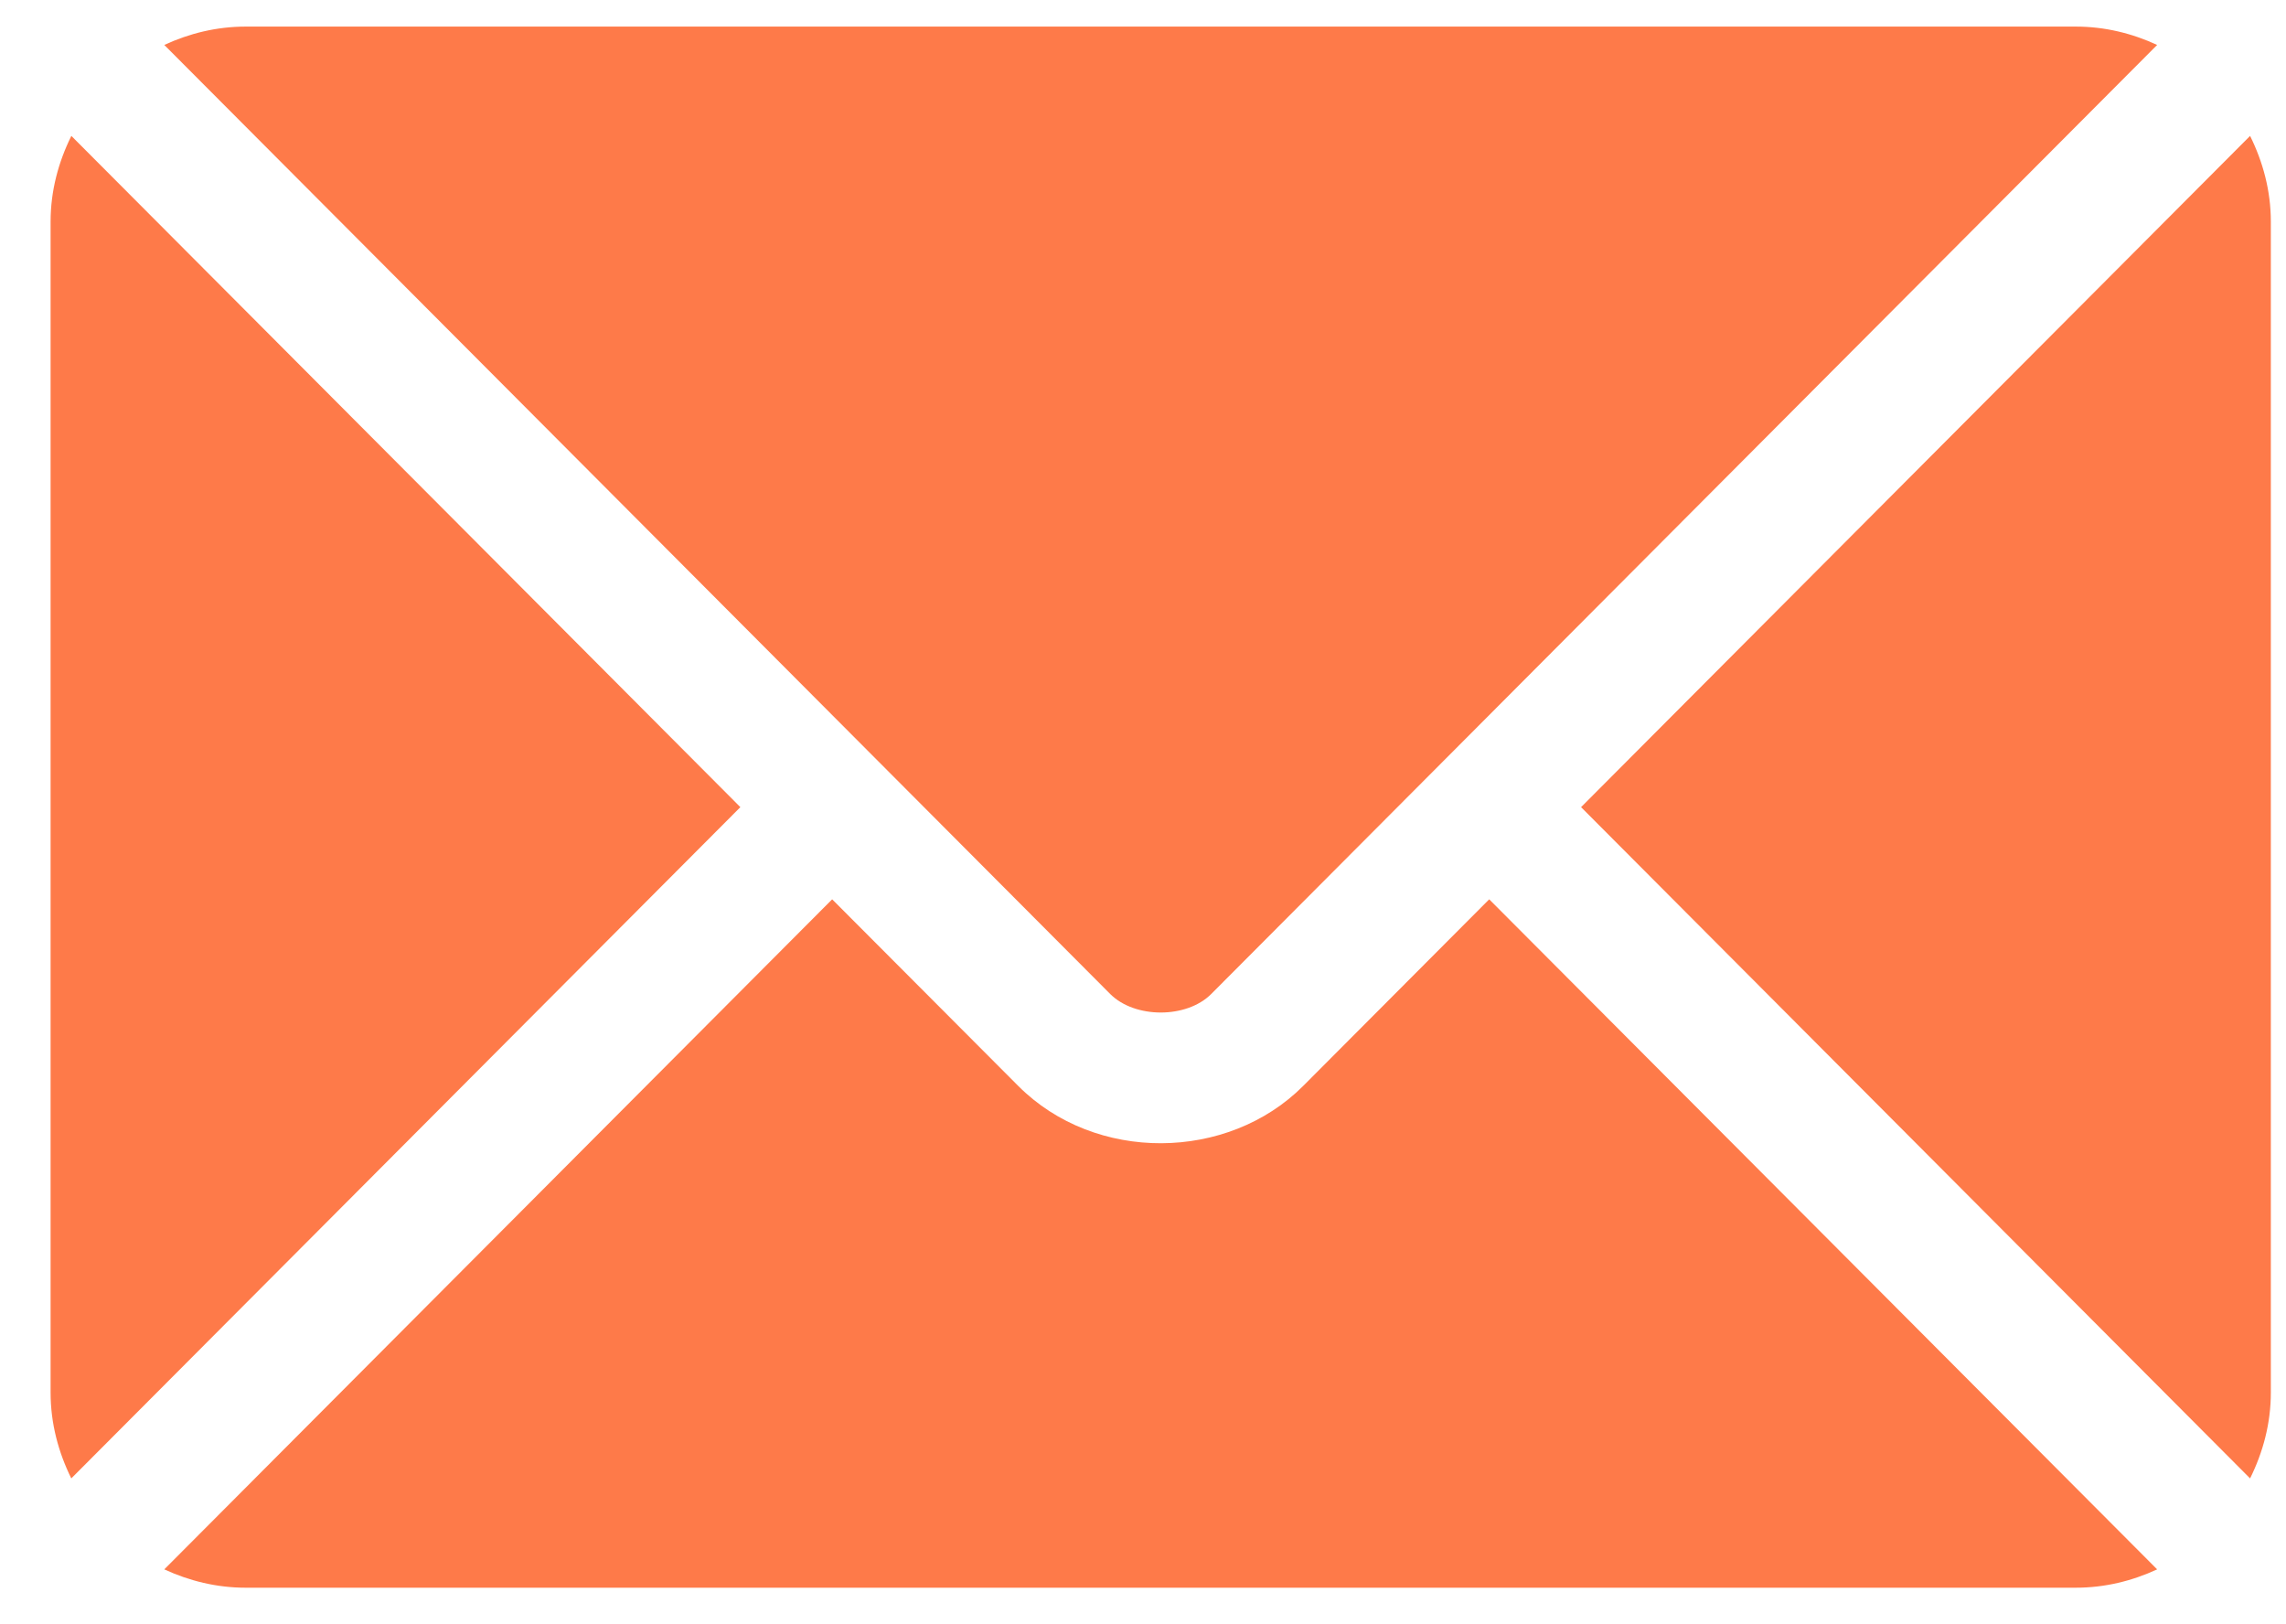 <svg width="38" height="27" viewBox="0 0 38 27" fill="none" xmlns="http://www.w3.org/2000/svg">
<path d="M24.755 14.949L21.664 18.05C20.411 19.308 18.205 19.335 16.925 18.05L13.833 14.949L2.731 26.087C3.144 26.278 3.6 26.392 4.084 26.392H34.505C34.989 26.392 35.444 26.279 35.858 26.087L24.755 14.949Z" fill="#FE7A49"/>
<path d="M34.505 0.442H4.084C3.6 0.442 3.144 0.556 2.731 0.747L14.595 12.65C14.596 12.65 14.597 12.651 14.597 12.651C14.598 12.652 14.598 12.653 14.598 12.653L18.456 16.524C18.866 16.933 19.724 16.933 20.133 16.524L23.99 12.654C23.99 12.654 23.991 12.652 23.992 12.651C23.992 12.651 23.994 12.65 23.994 12.65L35.858 0.747C35.444 0.555 34.989 0.442 34.505 0.442ZM1.186 2.259C0.972 2.691 0.841 3.171 0.841 3.685V23.149C0.841 23.663 0.972 24.143 1.185 24.575L12.307 13.417L1.186 2.259ZM37.403 2.259L26.282 13.417L37.403 24.575C37.617 24.143 37.748 23.663 37.748 23.149V3.685C37.748 3.171 37.617 2.691 37.403 2.259Z" fill="#FE7A49"/>
</svg>
